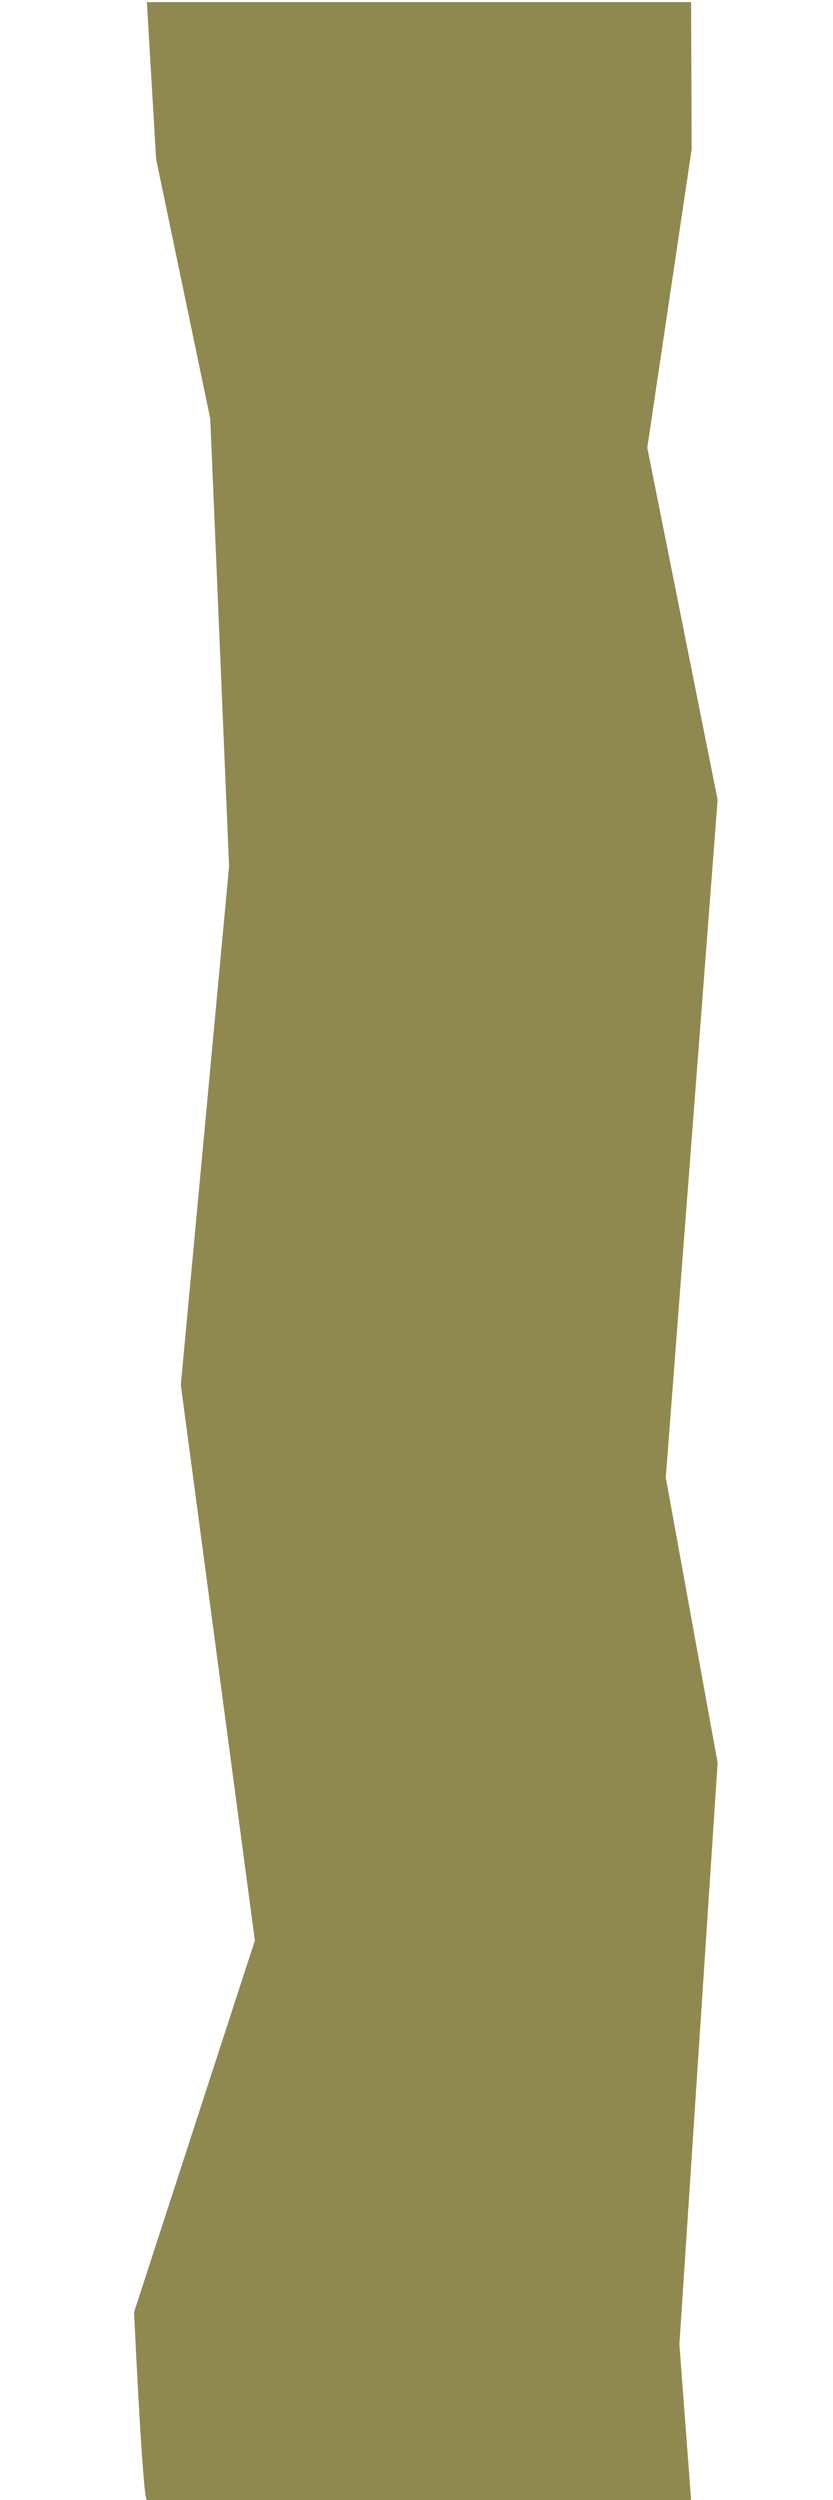 <svg xmlns="http://www.w3.org/2000/svg" viewBox="0 0 200 600"><defs><style>.cls-1{fill:#8f894f;}.cls-2{opacity:0.5;}.cls-3{opacity:0.7;}</style></defs><g id="plains-components"><g id="plains-path"><path class="cls-1" d="M55,207.94,43.41,332.39,61.19,465.72l-29,89.19S34.25,600,35.26,600H165.93l-2.81-37.39,9.18-139.55-12.45-68.45L172.3,191.94l-16.89-84.49L166.07,35.8,165.93.5H35.26l2.22,37.67,13,62.33Z"/></g></g></svg>